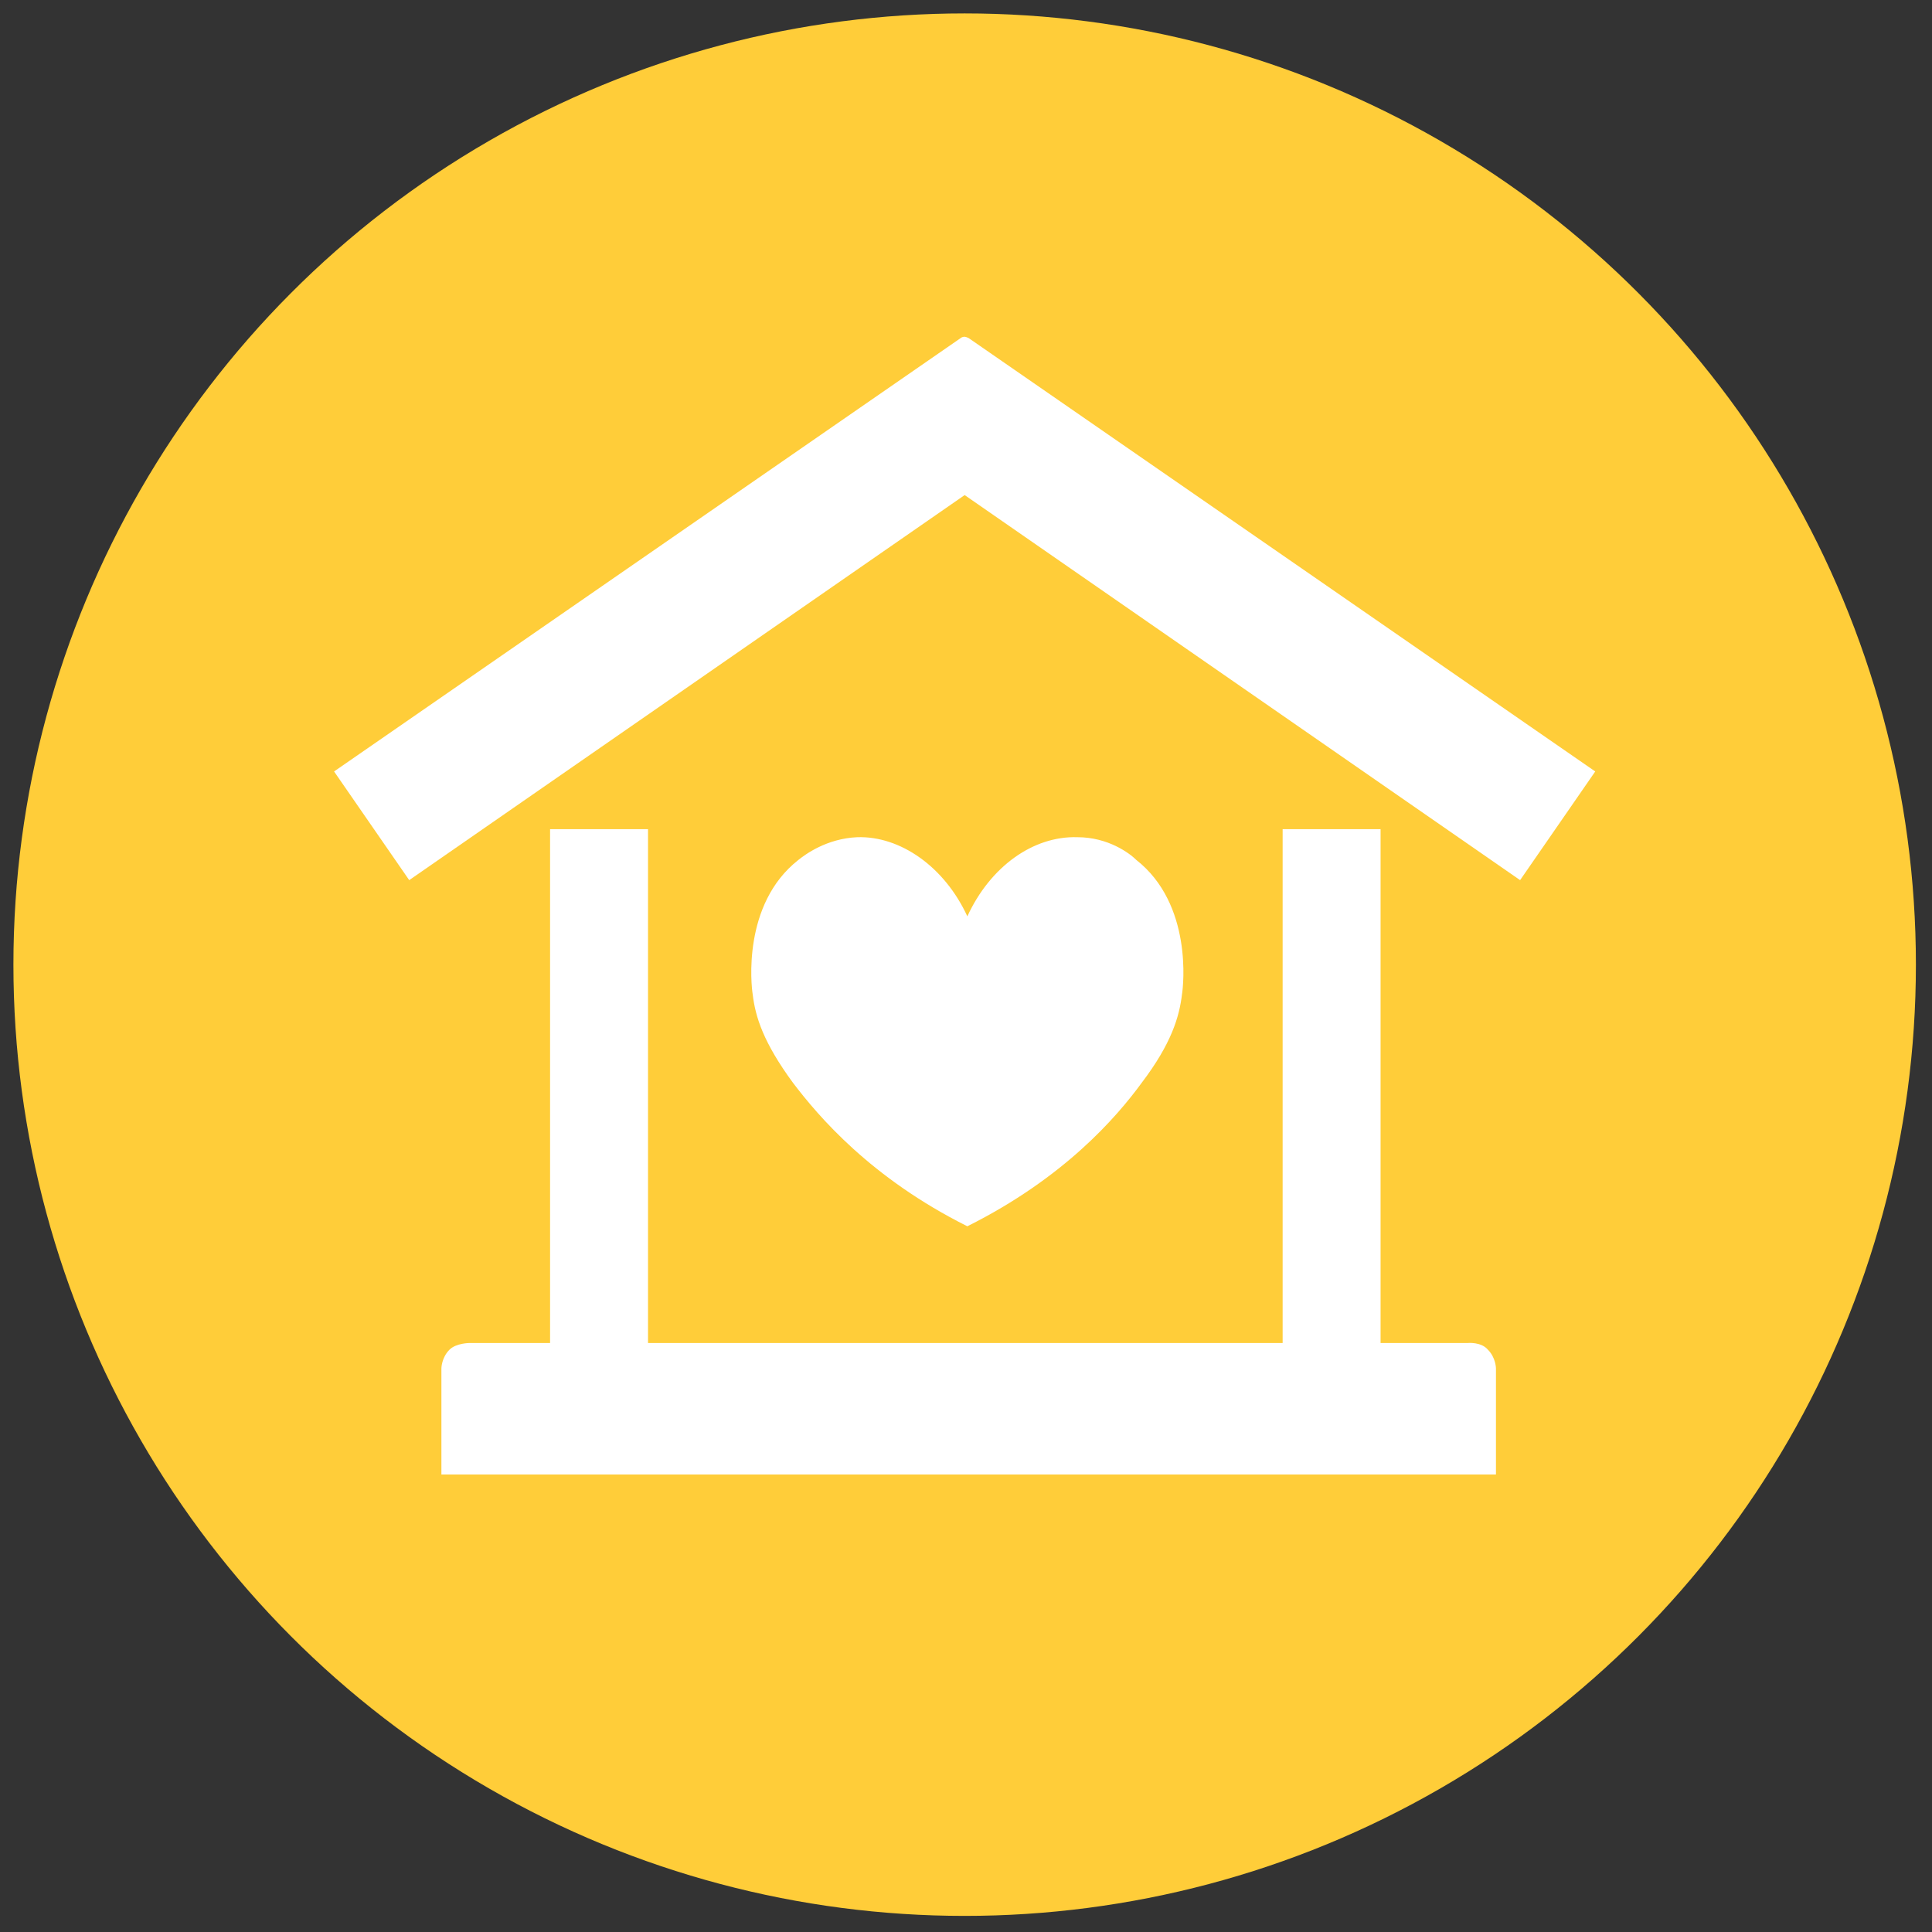 <?xml version="1.0" encoding="utf-8"?>
<!-- Generator: Adobe Illustrator 21.0.0, SVG Export Plug-In . SVG Version: 6.00 Build 0)  -->
<svg version="1.1" id="Layer_1" xmlns="http://www.w3.org/2000/svg" xmlns:xlink="http://www.w3.org/1999/xlink" x="0px" y="0px"
	 viewBox="0 0 144 144" style="enable-background:new 0 0 144 144;" xml:space="preserve">
<rect x="0" y="0" width="144" height="144" fill="#333333" stroke="none"/>
<style type="text/css">
	.st0{fill:#FFFFFF;}
	.st1{fill:#FFCD39;}
</style>
<g id="XMLID_2_">
	<path id="XMLID_38_" class="st0" d="M77.2,37.1c4.4-0.9,7.2-5.2,6.3-9.6c-0.9-4.4-5.2-7.3-9.5-6.4c-4.4,0.9-7.2,5.2-6.3,9.6
		C68.6,35.1,72.9,38,77.2,37.1z"/>
	<path id="XMLID_34_" class="st0" d="M82.8,85.9v-5.8h19.4v5.8H82.8z M87.4,70.3c0.4,0.1,0.9,0.2,1.3,0.2c1.7,0,3.2-1,3.8-2.7
		c0.2-0.7,0.3-1.4,0.1-2.1h0.2c5.1,0,9.1,4.6,9.4,10.9H82.9c0.2-2.7,1-5.1,2.3-7L87.4,70.3z M105.8,103.2V77.6
		c0-8.8-5.6-15.4-13-15.4h-0.4c-1,0-2.1,0.1-3,0.4l-13.8-4.7l-4.6-17.9c-0.6-2.7-3.4-5.7-7.6-5.8c-1.4,0-3.6,0.6-4.8,1.8l-16,15.8
		c-2.6,2.3-2.7,5.7-2.8,8V106c0,1.9,0.6,3.4,1.9,4.7c1.3,1.3,2.8,1.9,4.6,1.9c1.9,0,3.4-0.6,4.7-1.9c1.3-1.3,1.9-2.8,1.9-4.7V65.3
		l11.5-11.6l3.9,8.8c0,0.1,0.1,0.1,0.1,0.2c0.1,0.1,0.1,0.2,0.2,0.3c0.1,0.2,0.2,0.3,0.3,0.5c0.1,0.1,0.1,0.2,0.2,0.3
		c0.1,0.1,0.3,0.3,0.5,0.4c0.1,0.1,0.2,0.1,0.2,0.2c0.3,0.2,0.5,0.3,0.8,0.4l10.9,3.7c-1.5,2.5-2.4,5.7-2.4,9.2v32.7
		c0,1,0.8,1.8,1.8,1.8c1,0,1.8-0.8,1.8-1.8V89.5h19.4v13.8c-1.7,0.7-3,2.4-3,4.4c0,2.6,2.1,4.8,4.8,4.8c2.6,0,4.8-2.1,4.8-4.8
		C108.8,105.6,107.6,103.9,105.8,103.2z"/>
</g>
<g>
	<circle class="st1" cx="71.9" cy="71.9" r="70.9"/>
	<g>
		<path class="st0" d="M109.4,100.1h-6.5V61.8h-7.3v38.3H72.2H48.3V61.8H41v38.3h-6c0,0-1,0-1.5,0.5c-0.6,0.6-0.6,1.4-0.6,1.4v7.9
			h39.3h39.3V102c0,0,0-0.8-0.6-1.4C110.4,100,109.4,100.1,109.4,100.1z"/>
		<path class="st0" d="M72.2,25.2c0,0-0.2-0.1-0.3-0.1c-0.2,0-0.3,0.1-0.3,0.1L24.9,57.5l5.6,8.1l41.4-28.7l41.4,28.7l5.6-8.1
			L72.2,25.2z"/>
		<path class="st0" d="M72.1,91.4c7.2-3.6,11.1-8.1,13-10.7c2.2-2.9,2.8-4.9,3-6.6c0.1-0.6,0.8-6.7-3.4-10c-0.5-0.5-2.1-1.7-4.4-1.7
			c-3.3-0.1-6.5,2.2-8.2,5.9c-1.7-3.7-5-6-8.2-5.9c-2.3,0.1-3.9,1.3-4.4,1.7c-4.2,3.3-3.5,9.4-3.4,10c0.2,1.7,0.8,3.6,3,6.6
			C61,83.2,64.9,87.8,72.1,91.4z"/>
	</g>
</g>
</svg>
